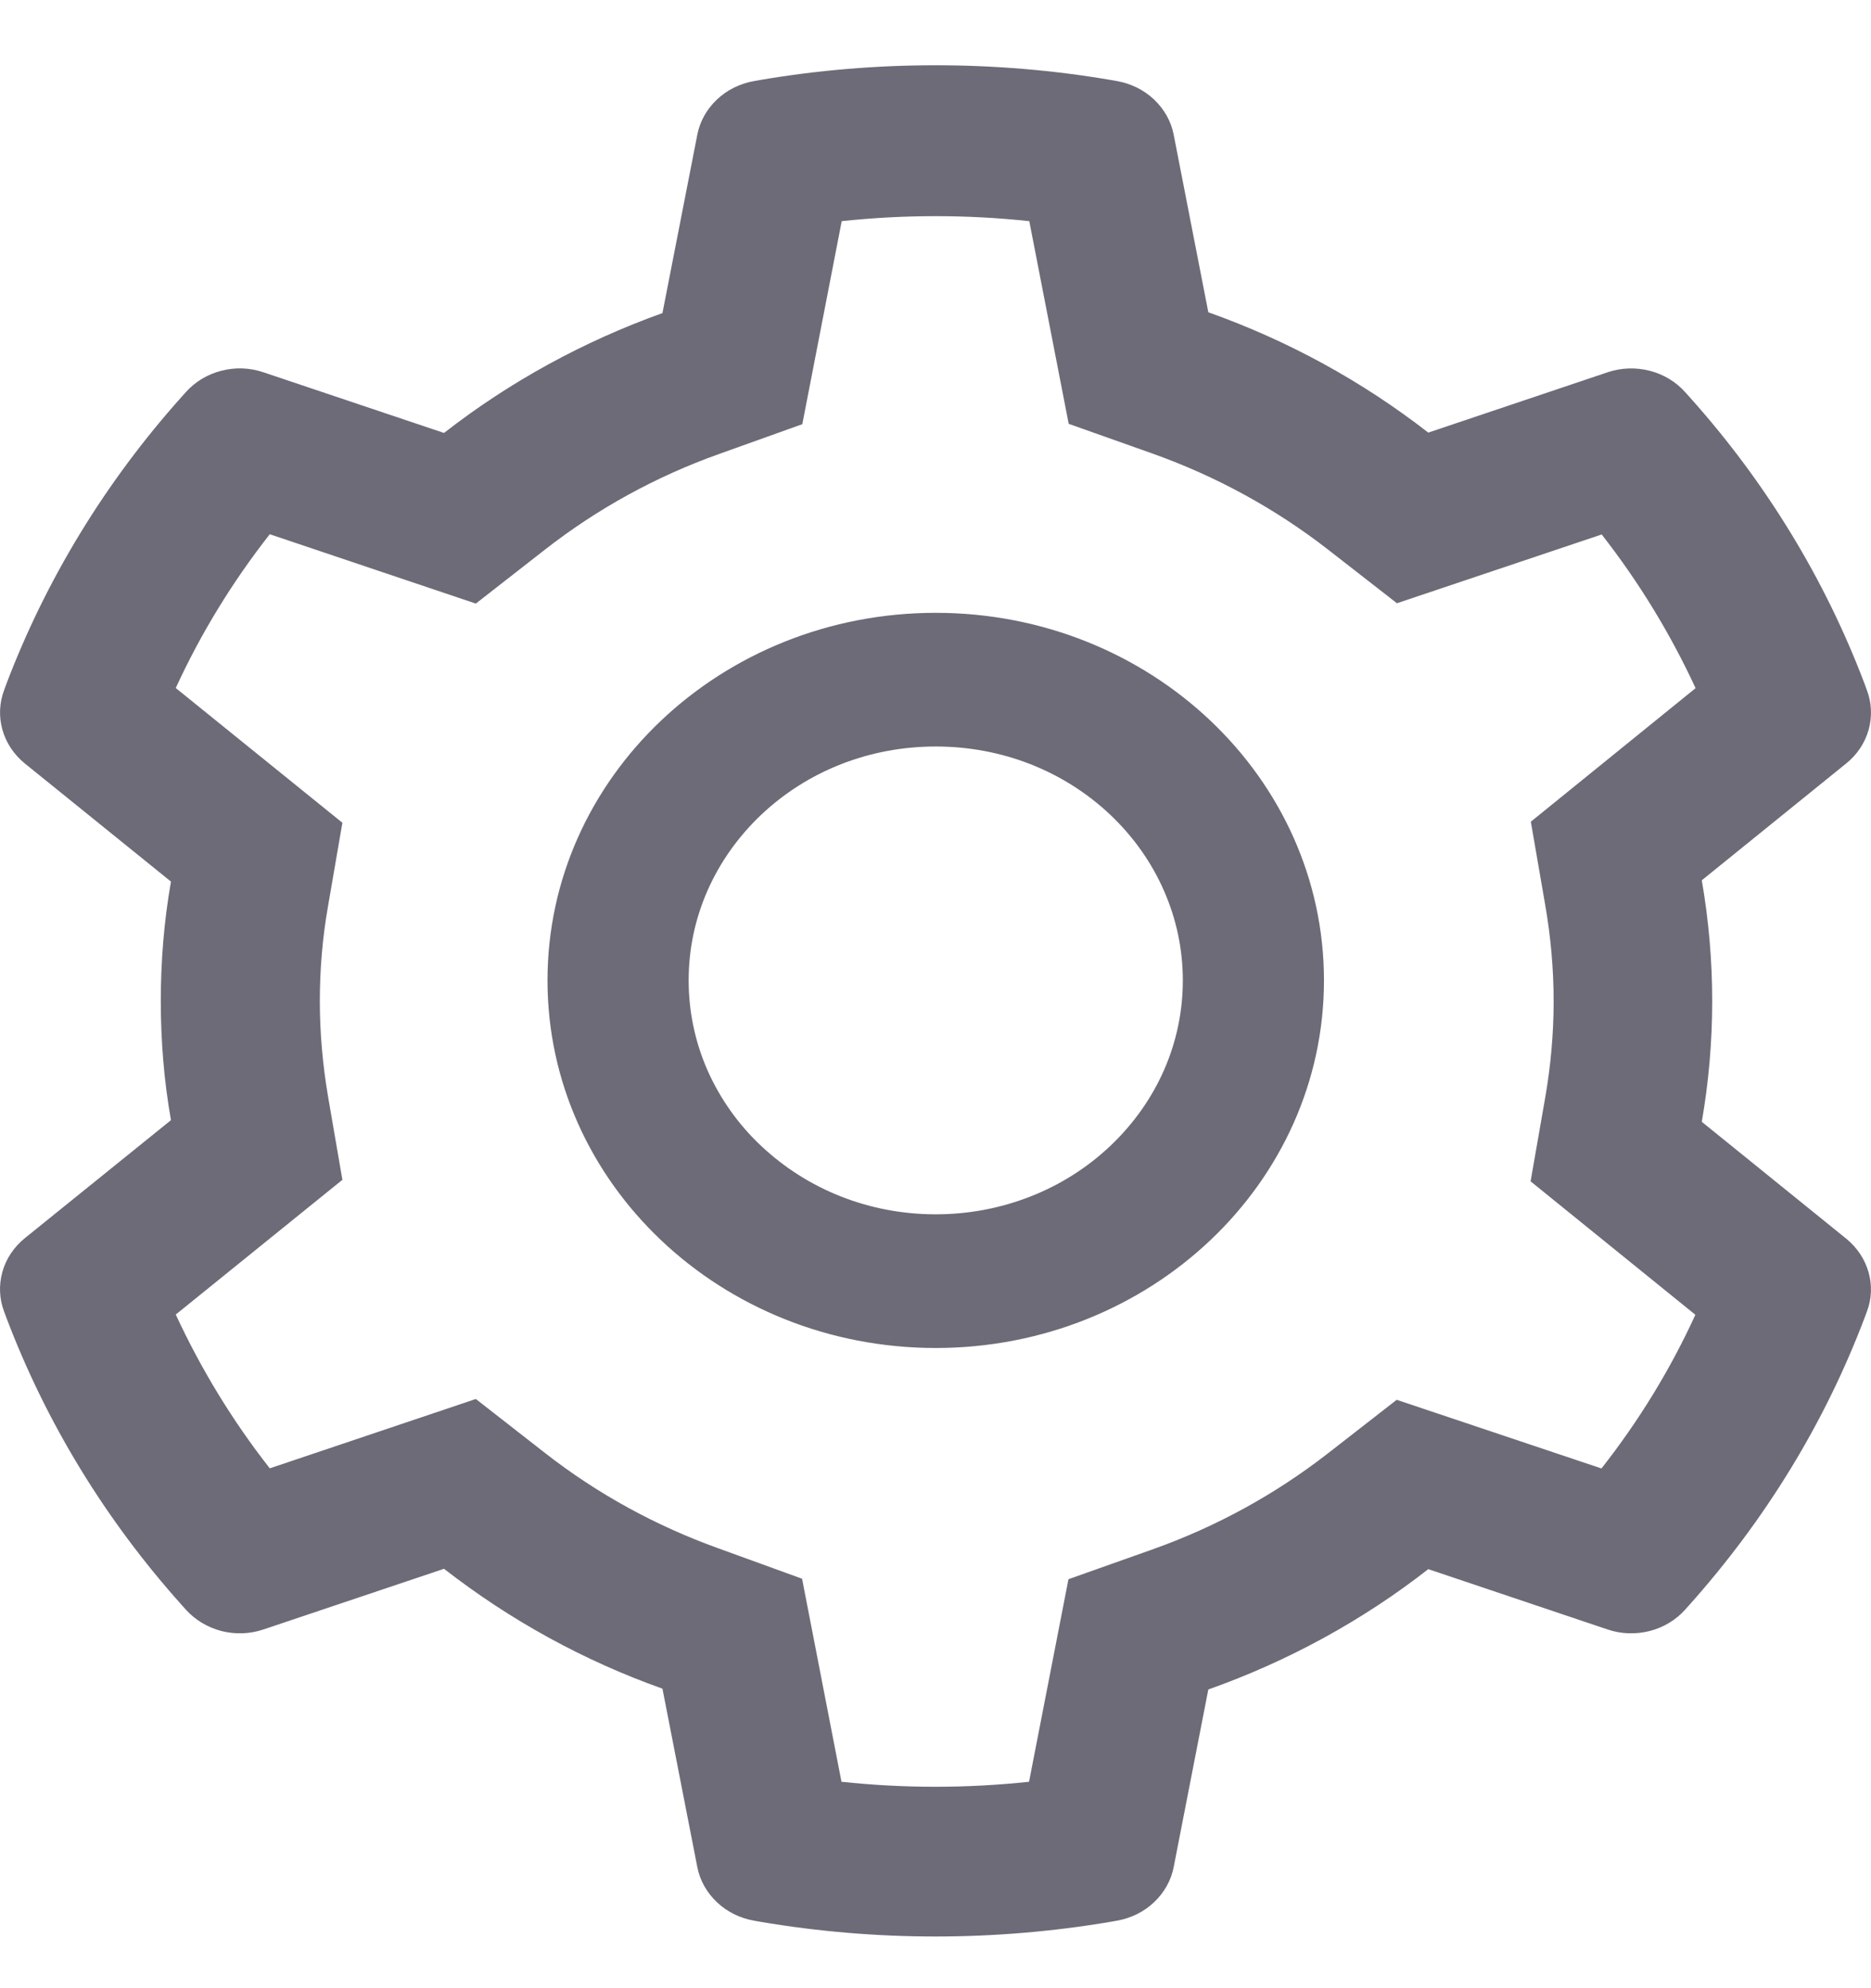 <svg width="16" height="17" viewBox="0 0 16 17" fill="none" xmlns="http://www.w3.org/2000/svg">
<path d="M15.789 10.592L14.553 9.592C14.612 9.253 14.642 8.906 14.642 8.56C14.642 8.213 14.612 7.867 14.553 7.527L15.789 6.527C15.882 6.452 15.949 6.351 15.98 6.239C16.011 6.127 16.006 6.008 15.964 5.899L15.947 5.852C15.607 4.952 15.098 4.118 14.444 3.39L14.41 3.352C14.331 3.264 14.225 3.2 14.107 3.17C13.988 3.14 13.863 3.144 13.748 3.183L12.214 3.699C11.648 3.259 11.016 2.913 10.333 2.67L10.037 1.152C10.015 1.038 9.956 0.933 9.869 0.851C9.783 0.769 9.671 0.714 9.551 0.693L9.5 0.684C8.517 0.516 7.483 0.516 6.5 0.684L6.449 0.693C6.329 0.714 6.217 0.769 6.131 0.851C6.044 0.933 5.985 1.038 5.963 1.152L5.665 2.677C4.987 2.92 4.356 3.266 3.797 3.702L2.252 3.183C2.137 3.144 2.012 3.139 1.893 3.17C1.775 3.2 1.669 3.264 1.59 3.352L1.556 3.39C0.903 4.119 0.394 4.953 0.053 5.852L0.036 5.899C-0.049 6.122 0.021 6.372 0.211 6.527L1.462 7.538C1.403 7.874 1.375 8.217 1.375 8.558C1.375 8.901 1.403 9.244 1.462 9.578L0.211 10.588C0.118 10.664 0.051 10.764 0.02 10.877C-0.011 10.989 -0.006 11.108 0.036 11.217L0.053 11.263C0.394 12.164 0.9 12.994 1.556 13.726L1.59 13.764C1.67 13.852 1.775 13.915 1.893 13.946C2.012 13.976 2.137 13.972 2.252 13.933L3.797 13.414C4.359 13.851 4.987 14.198 5.665 14.439L5.963 15.964C5.985 16.078 6.044 16.183 6.131 16.265C6.217 16.347 6.329 16.402 6.449 16.423L6.5 16.432C7.492 16.6 8.508 16.6 9.5 16.432L9.551 16.423C9.671 16.402 9.783 16.347 9.869 16.265C9.956 16.183 10.015 16.078 10.037 15.964L10.333 14.446C11.016 14.204 11.652 13.856 12.214 13.417L13.748 13.933C13.863 13.972 13.988 13.976 14.107 13.946C14.225 13.916 14.331 13.852 14.41 13.764L14.444 13.726C15.1 12.992 15.606 12.164 15.947 11.263L15.964 11.217C16.049 10.997 15.979 10.747 15.789 10.592ZM13.214 7.738C13.261 8.008 13.286 8.285 13.286 8.561C13.286 8.838 13.261 9.115 13.214 9.385L13.089 10.101L14.498 11.242C14.285 11.708 14.015 12.149 13.695 12.556L11.944 11.969L11.352 12.43C10.901 12.78 10.399 13.055 9.856 13.248L9.137 13.503L8.8 15.235C8.267 15.292 7.729 15.292 7.196 15.235L6.859 13.499L6.146 13.24C5.608 13.047 5.108 12.773 4.661 12.424L4.069 11.962L2.307 12.555C1.986 12.146 1.718 11.704 1.503 11.24L2.928 10.088L2.805 9.374C2.76 9.108 2.735 8.833 2.735 8.561C2.735 8.288 2.758 8.015 2.805 7.749L2.928 7.035L1.503 5.883C1.717 5.417 1.986 4.977 2.307 4.568L4.069 5.161L4.661 4.699C5.108 4.35 5.608 4.075 6.146 3.883L6.861 3.627L7.198 1.891C7.728 1.834 8.27 1.834 8.802 1.891L9.139 3.624L9.858 3.879C10.399 4.072 10.903 4.347 11.354 4.697L11.946 5.158L13.697 4.57C14.017 4.979 14.285 5.42 14.5 5.884L13.091 7.026L13.214 7.738ZM8.002 5.24C6.168 5.24 4.682 6.647 4.682 8.383C4.682 10.119 6.168 11.526 8.002 11.526C9.835 11.526 11.322 10.119 11.322 8.383C11.322 6.647 9.835 5.24 8.002 5.24ZM9.496 9.797C9.3 9.983 9.067 10.131 8.811 10.231C8.554 10.332 8.279 10.383 8.002 10.383C7.438 10.383 6.908 10.174 6.508 9.797C6.311 9.612 6.156 9.391 6.049 9.149C5.943 8.906 5.889 8.646 5.889 8.383C5.889 7.849 6.11 7.347 6.508 6.968C6.908 6.59 7.438 6.383 8.002 6.383C8.566 6.383 9.096 6.59 9.496 6.968C9.692 7.154 9.848 7.374 9.954 7.617C10.061 7.86 10.115 8.12 10.115 8.383C10.115 8.917 9.894 9.419 9.496 9.797Z" fill="#6D6B77"/>
</svg>
